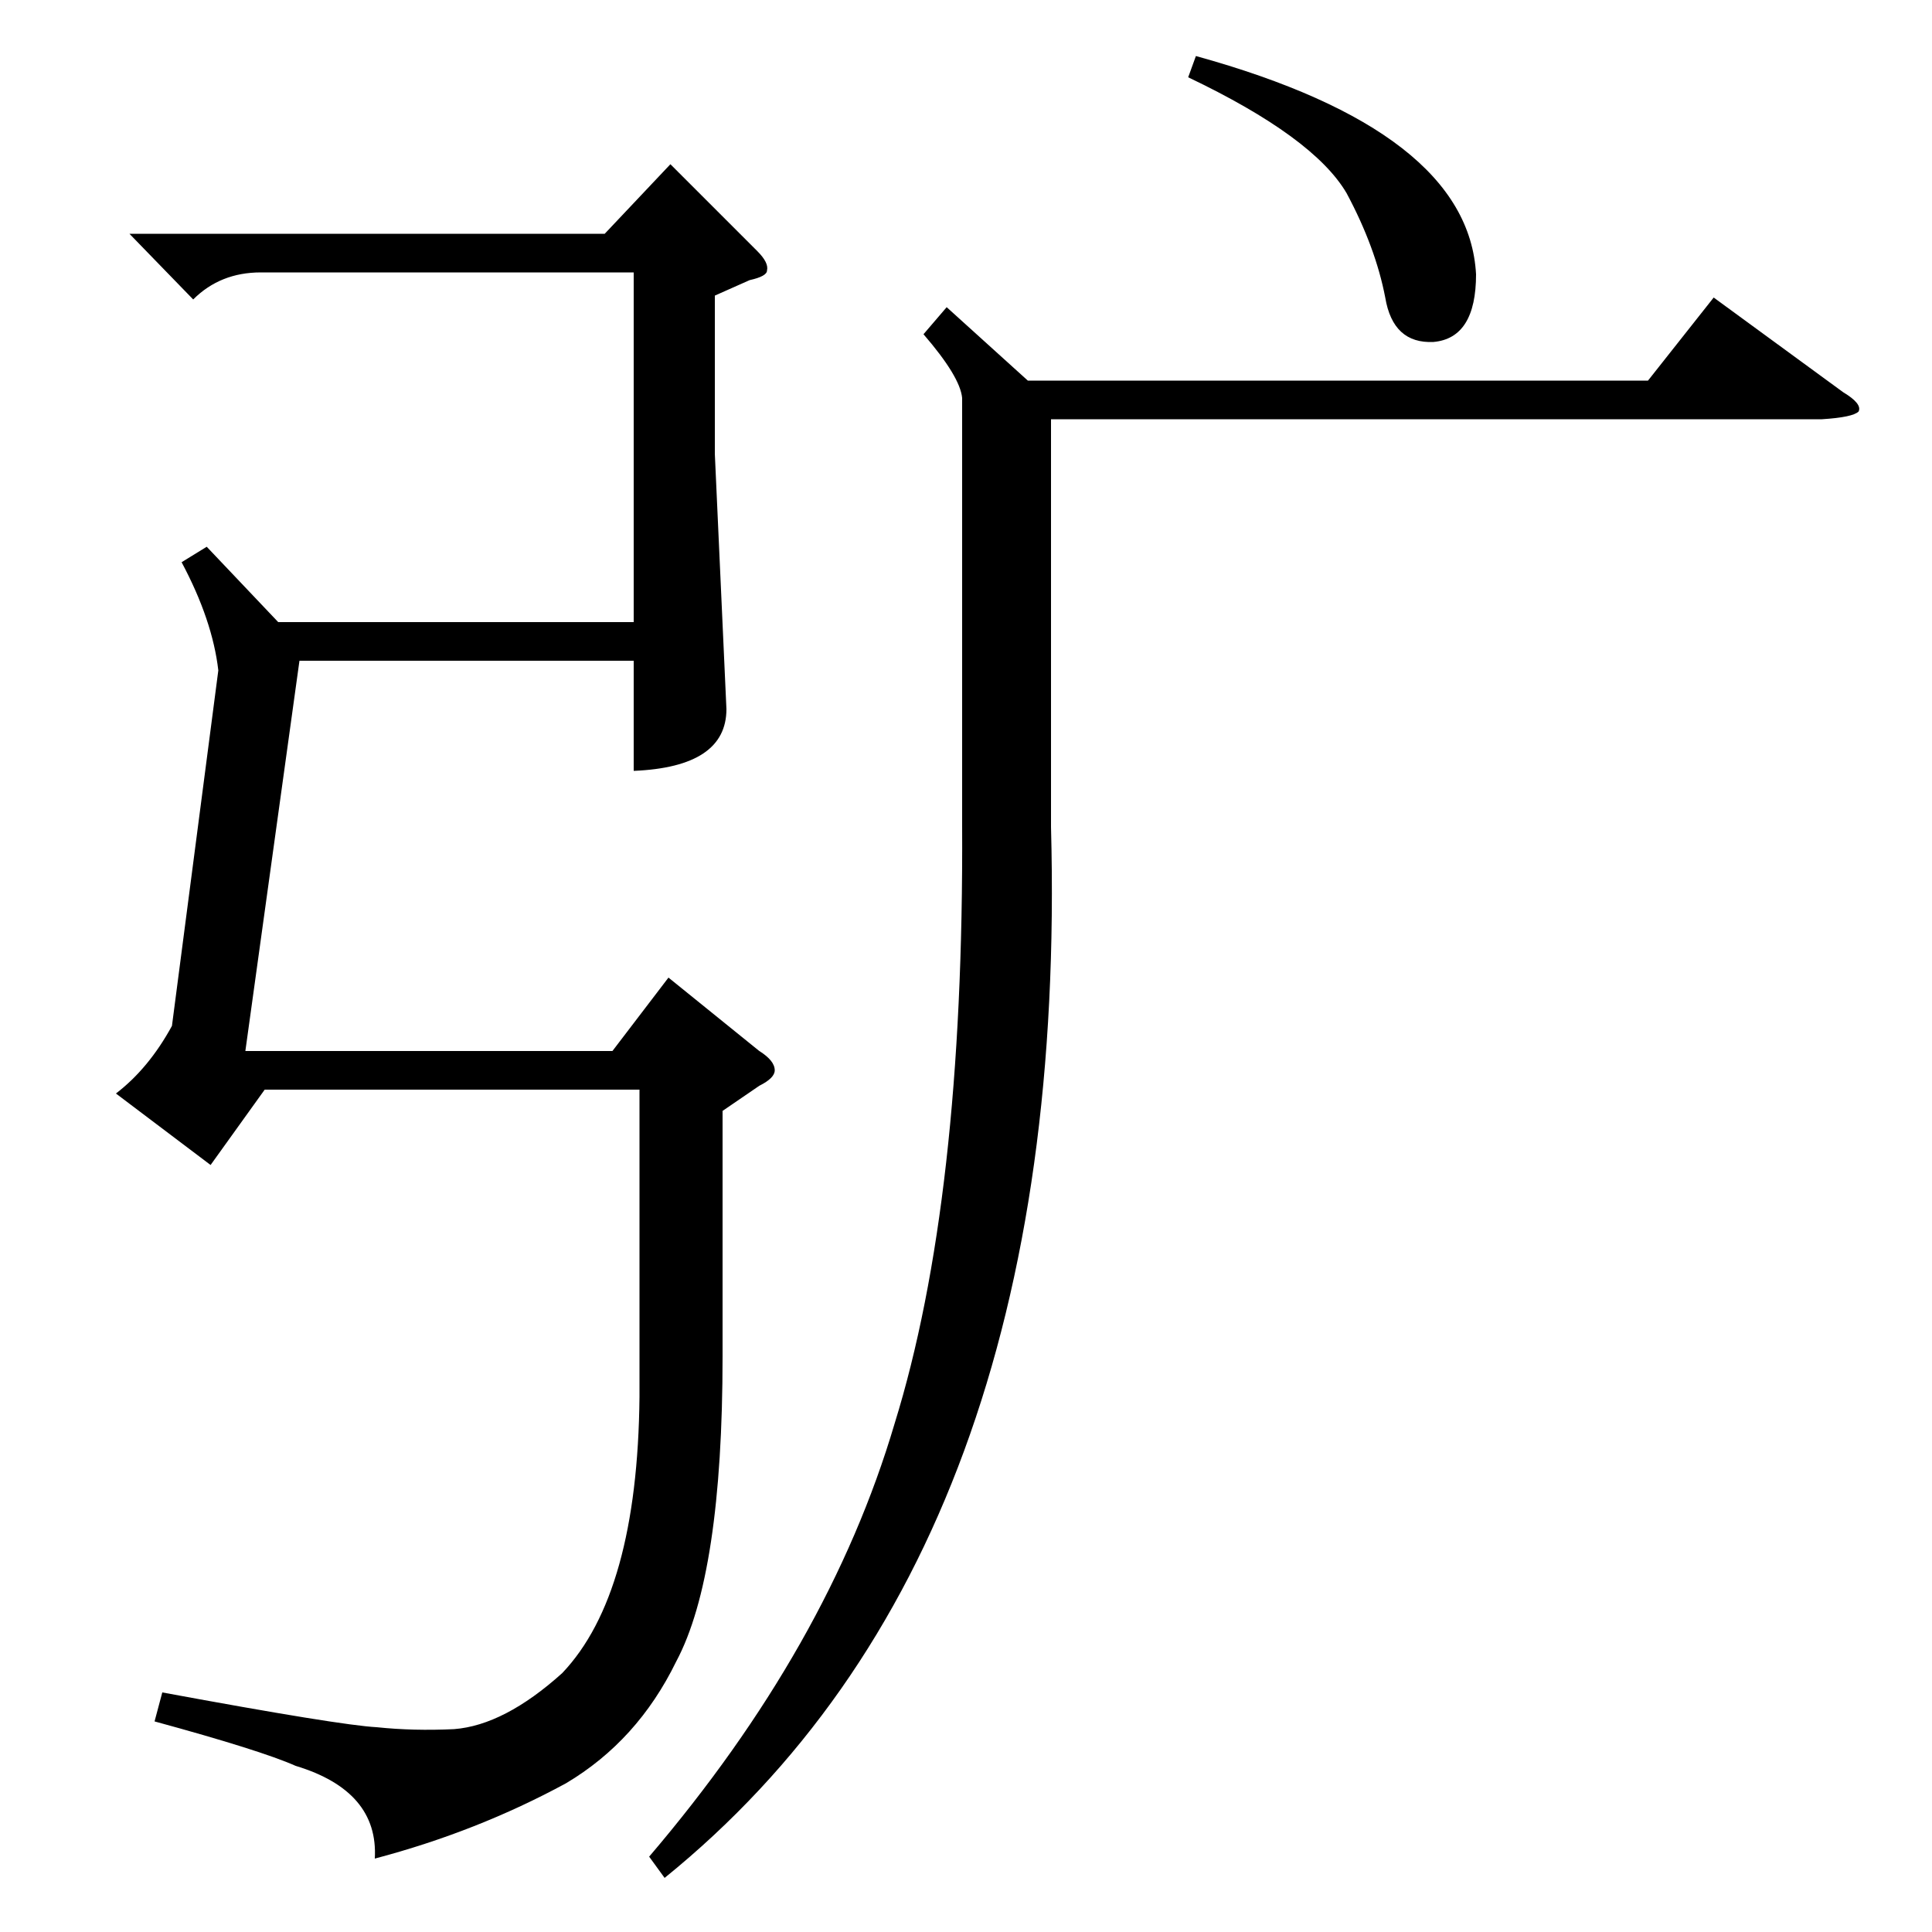 <?xml version="1.0" standalone="no"?>
<!DOCTYPE svg PUBLIC "-//W3C//DTD SVG 1.1//EN" "http://www.w3.org/Graphics/SVG/1.1/DTD/svg11.dtd" >
<svg xmlns="http://www.w3.org/2000/svg" xmlns:xlink="http://www.w3.org/1999/xlink" version="1.1" viewBox="0 -200 1000 1000">
  <g transform="matrix(1 0 0 -1 0 800)">
   <path fill="currentColor"
d="M113 653q-3 26 -19 56l13 8l37 -39h184v181h-193q-21 0 -35 -14l-33 34h246l34 36l45 -45q6 -6 5 -10q0 -3 -9 -5l-18 -8v-82l6 -132q0 -30 -48 -32v57h-173l-28 -202h190l29 38l47 -38q8 -5 8 -10q0 -4 -8 -8l-19 -13v-127q0 -113 -24 -158q-20 -41 -57 -63
q-46 -25 -99 -39q2 35 -41 48q-18 8 -73 23l4 15q92 -17 111 -18q19 -2 40 -1q26 2 56 29q39 41 40 143v159h-194l-28 -39l-49 37q17 13 29 35zM490 841l42 -38h321l34 43l67 -49q10 -6 8 -10q-3 -3 -19 -4h-399v-211q10 -374 -200 -544l-8 11q93 109 127 224q36 116 35 310
v221q-1 11 -20 33zM615 960l4 11q141 -39 145 -113q0 -33 -22 -35q-21 -1 -25 23q-5 26 -20 54q-17 29 -82 60z" />
  </g>

</svg>
